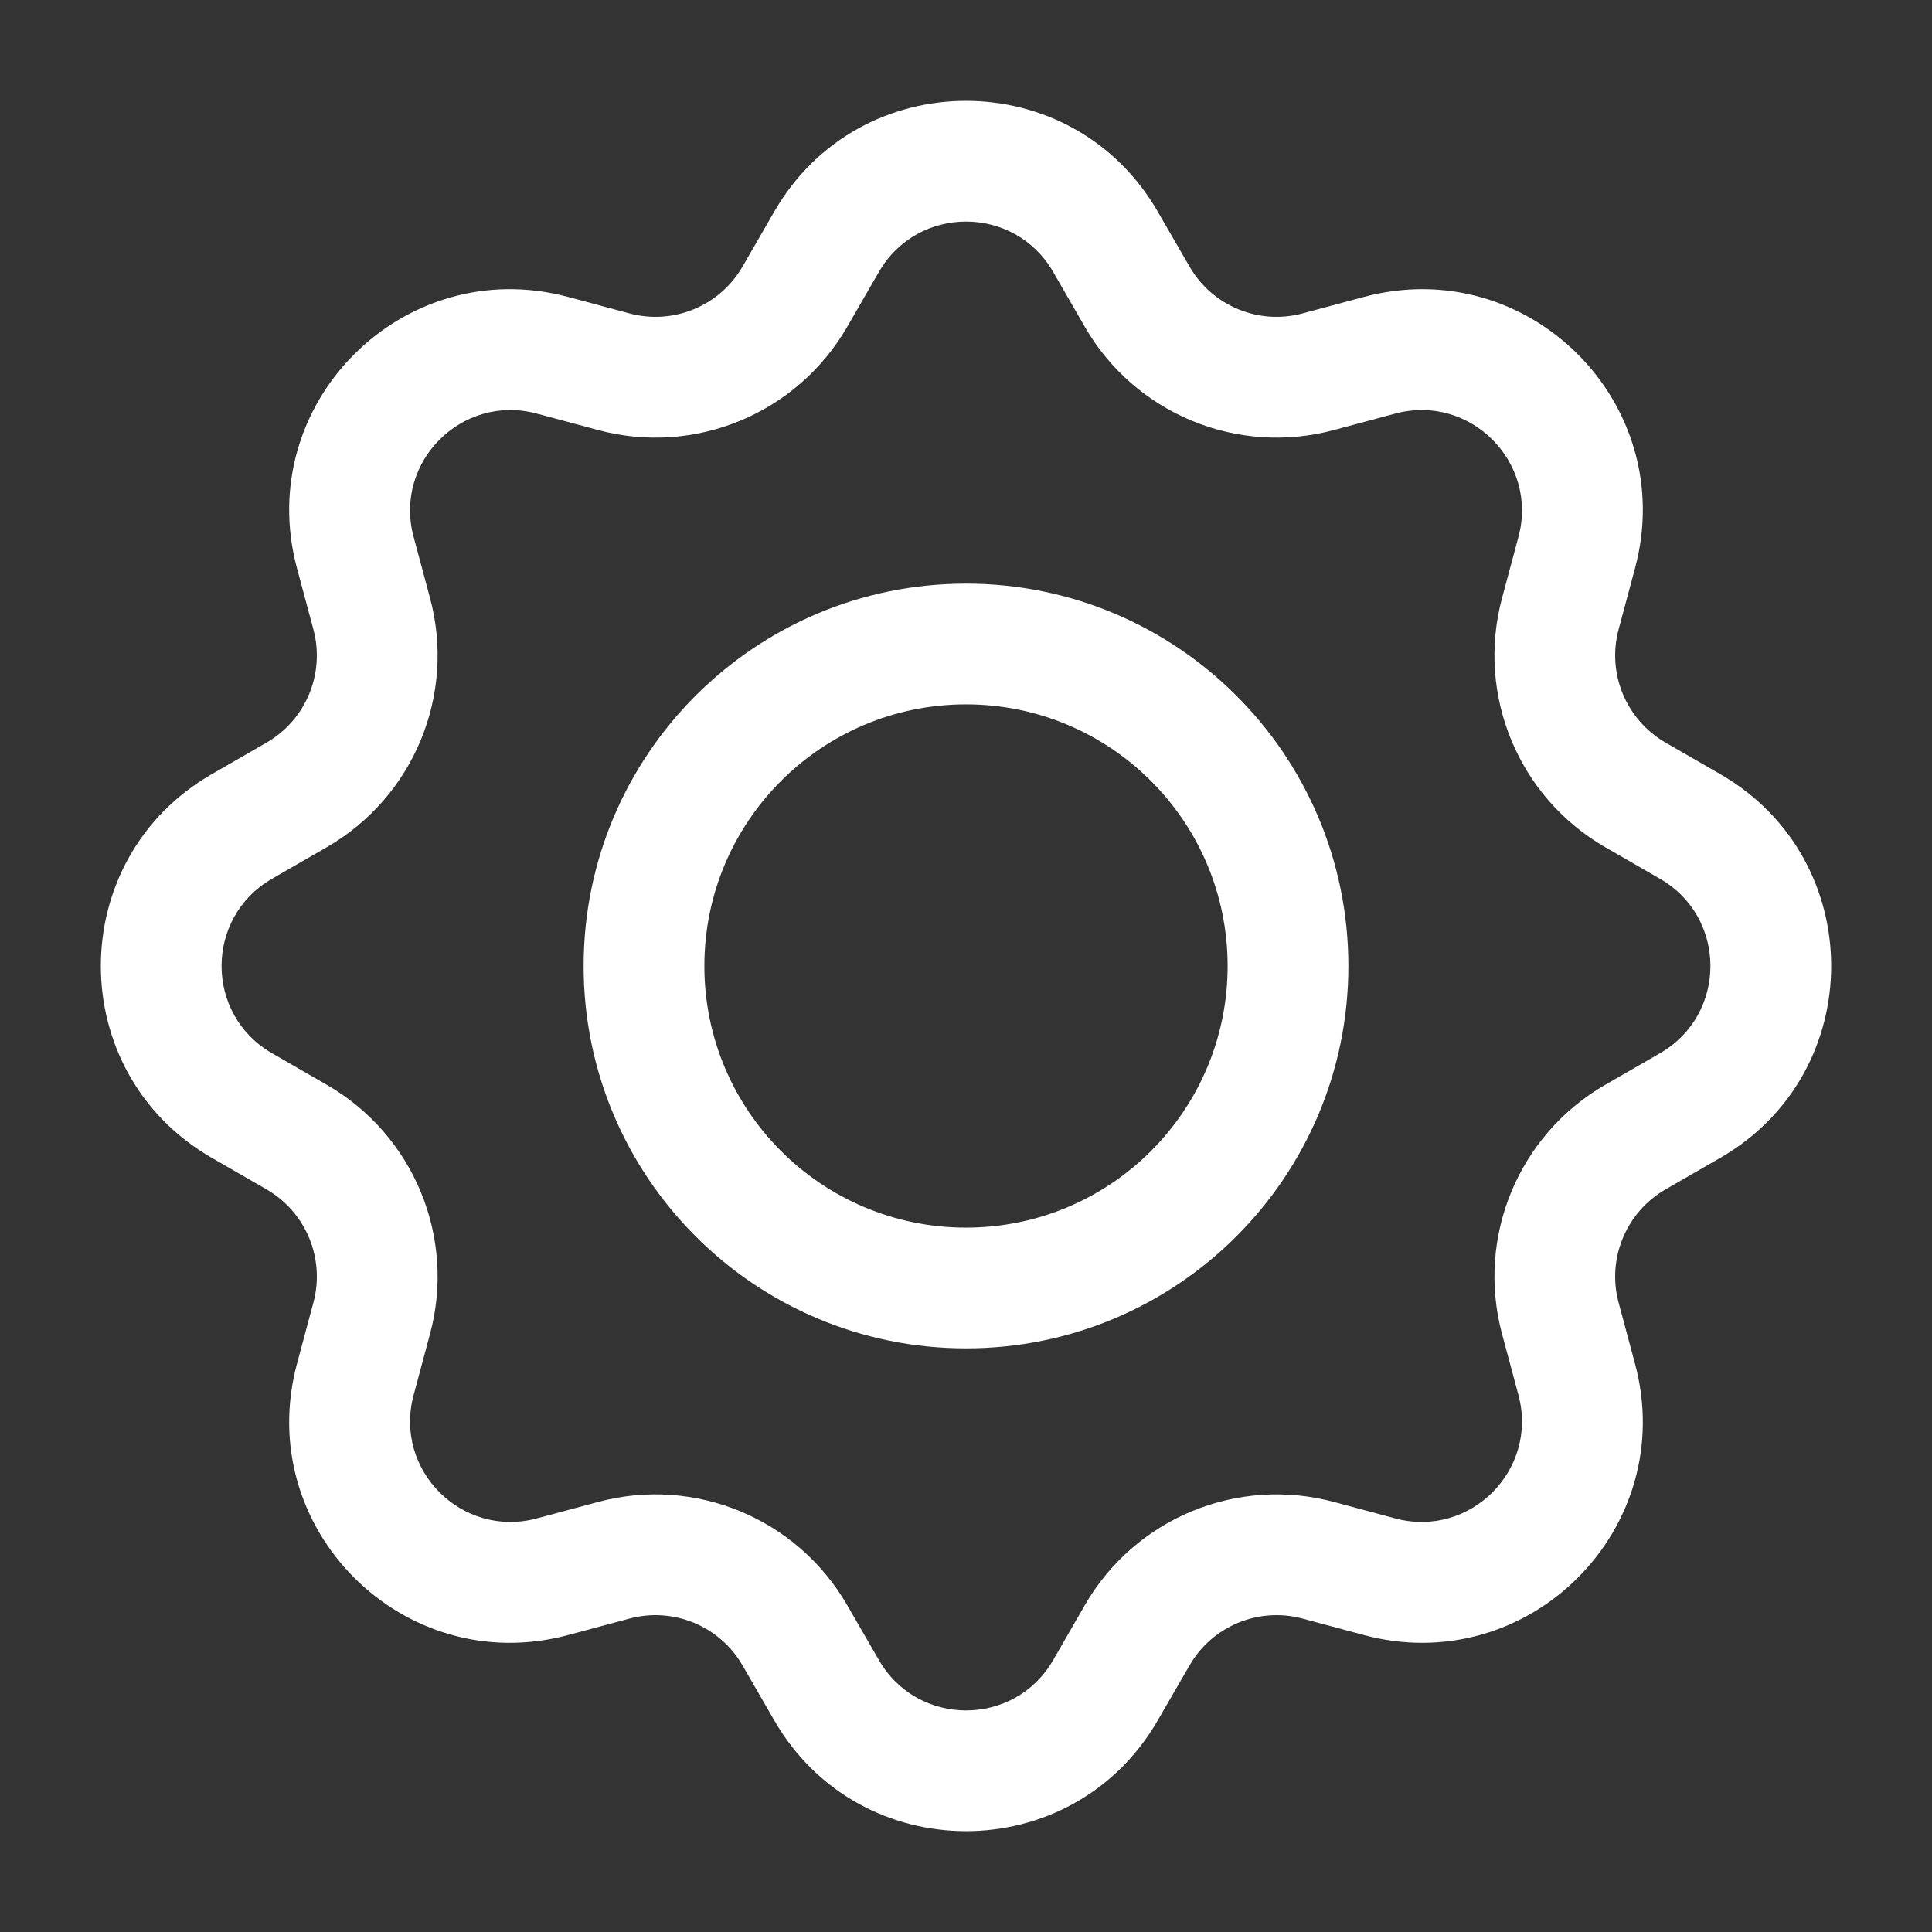 <svg width="24" height="24" viewBox="0 0 24 24" fill="none" xmlns="http://www.w3.org/2000/svg">
<rect x="0" y="0" width="24" height="24" fill="#333333" stroke="none"/>
<path fill-rule="evenodd" clip-rule="evenodd" d="M12 7.25C9.377 7.25 7.25 9.377 7.25 12C7.25 14.623 9.377 16.75 12 16.75C14.623 16.75 16.75 14.623 16.75 12C16.75 9.377 14.623 7.25 12 7.25ZM8.75 12C8.75 10.205 10.205 8.75 12 8.75C13.795 8.75 15.25 10.205 15.25 12C15.25 13.795 13.795 15.25 12 15.25C10.205 15.25 8.75 13.795 8.75 12Z" fill="white"/>
<path fill-rule="evenodd" clip-rule="evenodd" d="M14.382 2.629C13.324 0.794 10.676 0.794 9.618 2.629L9.225 3.31C8.942 3.801 8.365 4.04 7.818 3.893L7.058 3.689C5.013 3.14 3.14 5.012 3.689 7.058L3.893 7.818C4.04 8.365 3.801 8.942 3.311 9.225L2.629 9.618C0.794 10.676 0.794 13.324 2.629 14.382L3.311 14.775C3.801 15.058 4.04 15.635 3.893 16.182L3.689 16.942C3.14 18.988 5.013 20.86 7.058 20.311L7.818 20.107C8.365 19.96 8.942 20.199 9.225 20.69L9.618 21.371C10.676 23.206 13.324 23.206 14.382 21.371L14.776 20.69C15.058 20.199 15.636 19.96 16.182 20.107L16.942 20.311C18.988 20.86 20.86 18.988 20.311 16.942L20.107 16.182C19.96 15.635 20.2 15.058 20.69 14.775L21.372 14.382C23.206 13.324 23.206 10.676 21.372 9.618L20.69 9.225C20.2 8.942 19.96 8.365 20.107 7.818L20.311 7.058C20.86 5.012 18.988 3.14 16.942 3.689L16.182 3.893C15.636 4.04 15.058 3.801 14.776 3.31L14.382 2.629ZM10.918 3.378C11.399 2.544 12.602 2.544 13.083 3.378L13.476 4.06C14.098 5.139 15.368 5.665 16.571 5.342L17.331 5.138C18.261 4.888 19.112 5.739 18.863 6.669L18.659 7.429C18.336 8.632 18.862 9.902 19.94 10.524L20.622 10.917C21.456 11.398 21.456 12.602 20.622 13.083L19.94 13.476C18.862 14.098 18.336 15.368 18.659 16.571L18.863 17.331C19.112 18.261 18.261 19.112 17.331 18.862L16.571 18.658C15.368 18.335 14.098 18.861 13.476 19.94L13.083 20.622C12.602 21.456 11.399 21.456 10.918 20.622L10.524 19.94C9.902 18.861 8.632 18.335 7.429 18.658L6.669 18.862C5.739 19.112 4.888 18.261 5.138 17.331L5.342 16.571C5.665 15.368 5.139 14.098 4.06 13.476L3.378 13.083C2.544 12.602 2.544 11.398 3.378 10.917L4.06 10.524C5.139 9.902 5.665 8.632 5.342 7.429L5.138 6.669C4.888 5.739 5.739 4.888 6.669 5.138L7.429 5.342C8.632 5.665 9.902 5.139 10.524 4.06L10.918 3.378Z" fill="white"/>
</svg>
